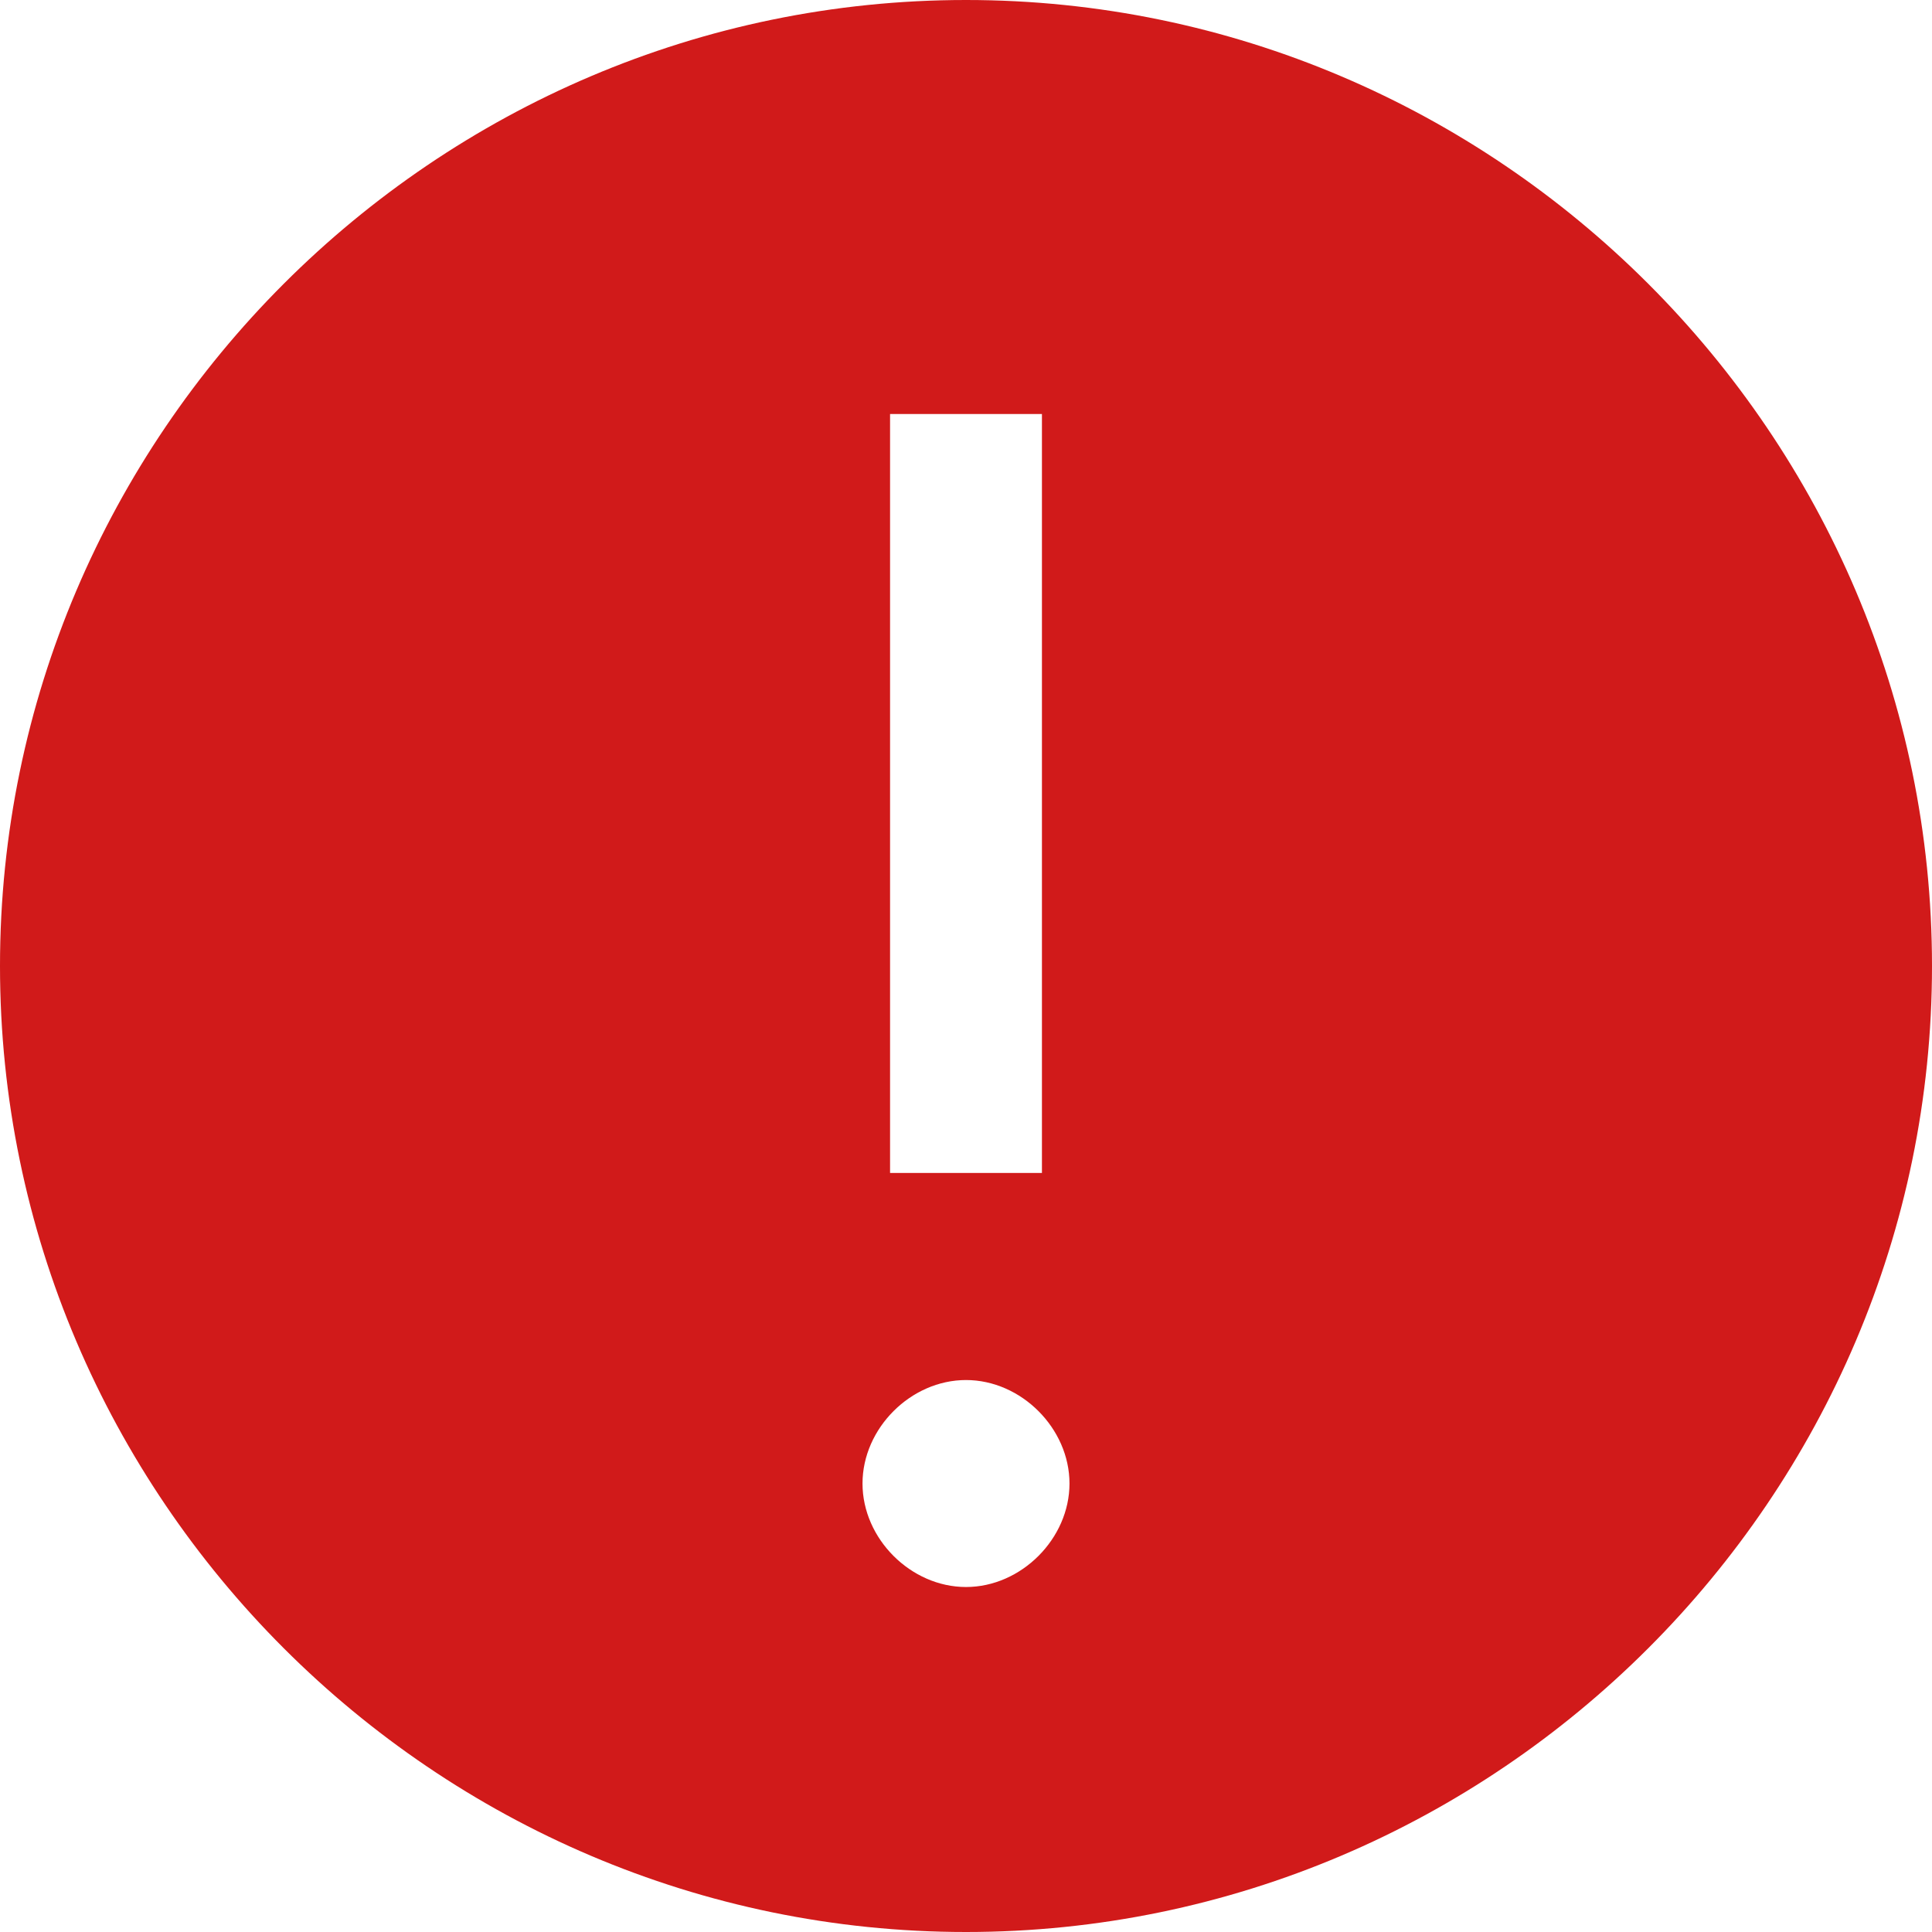 <svg 
          width="23" 
          height="23" fill="none" 
          xmlns="http://www.w3.org/2000/svg">
          <path d="M 11.5 0 C 5.175 0 0 5.175 0 11.5 C 0 17.825 5.175 23 11.5 23 C 17.825 23 23 17.825 23 11.5 C 23 5.175 17.825 0 11.5 0 Z M 10.596 4.929 L 12.404 4.929 L 12.404 13.964 L 10.596 13.964 L 10.596 4.929 L 10.596 4.929 Z M 11.5 18.893 C 10.843 18.893 10.268 18.318 10.268 17.661 C 10.268 17.004 10.843 16.429 11.5 16.429 C 12.157 16.429 12.732 17.004 12.732 17.661 C 12.732 18.318 12.157 18.893 11.5 18.893 Z" fill="rgb(208.25,26.031,26.031)"/>
        </svg>